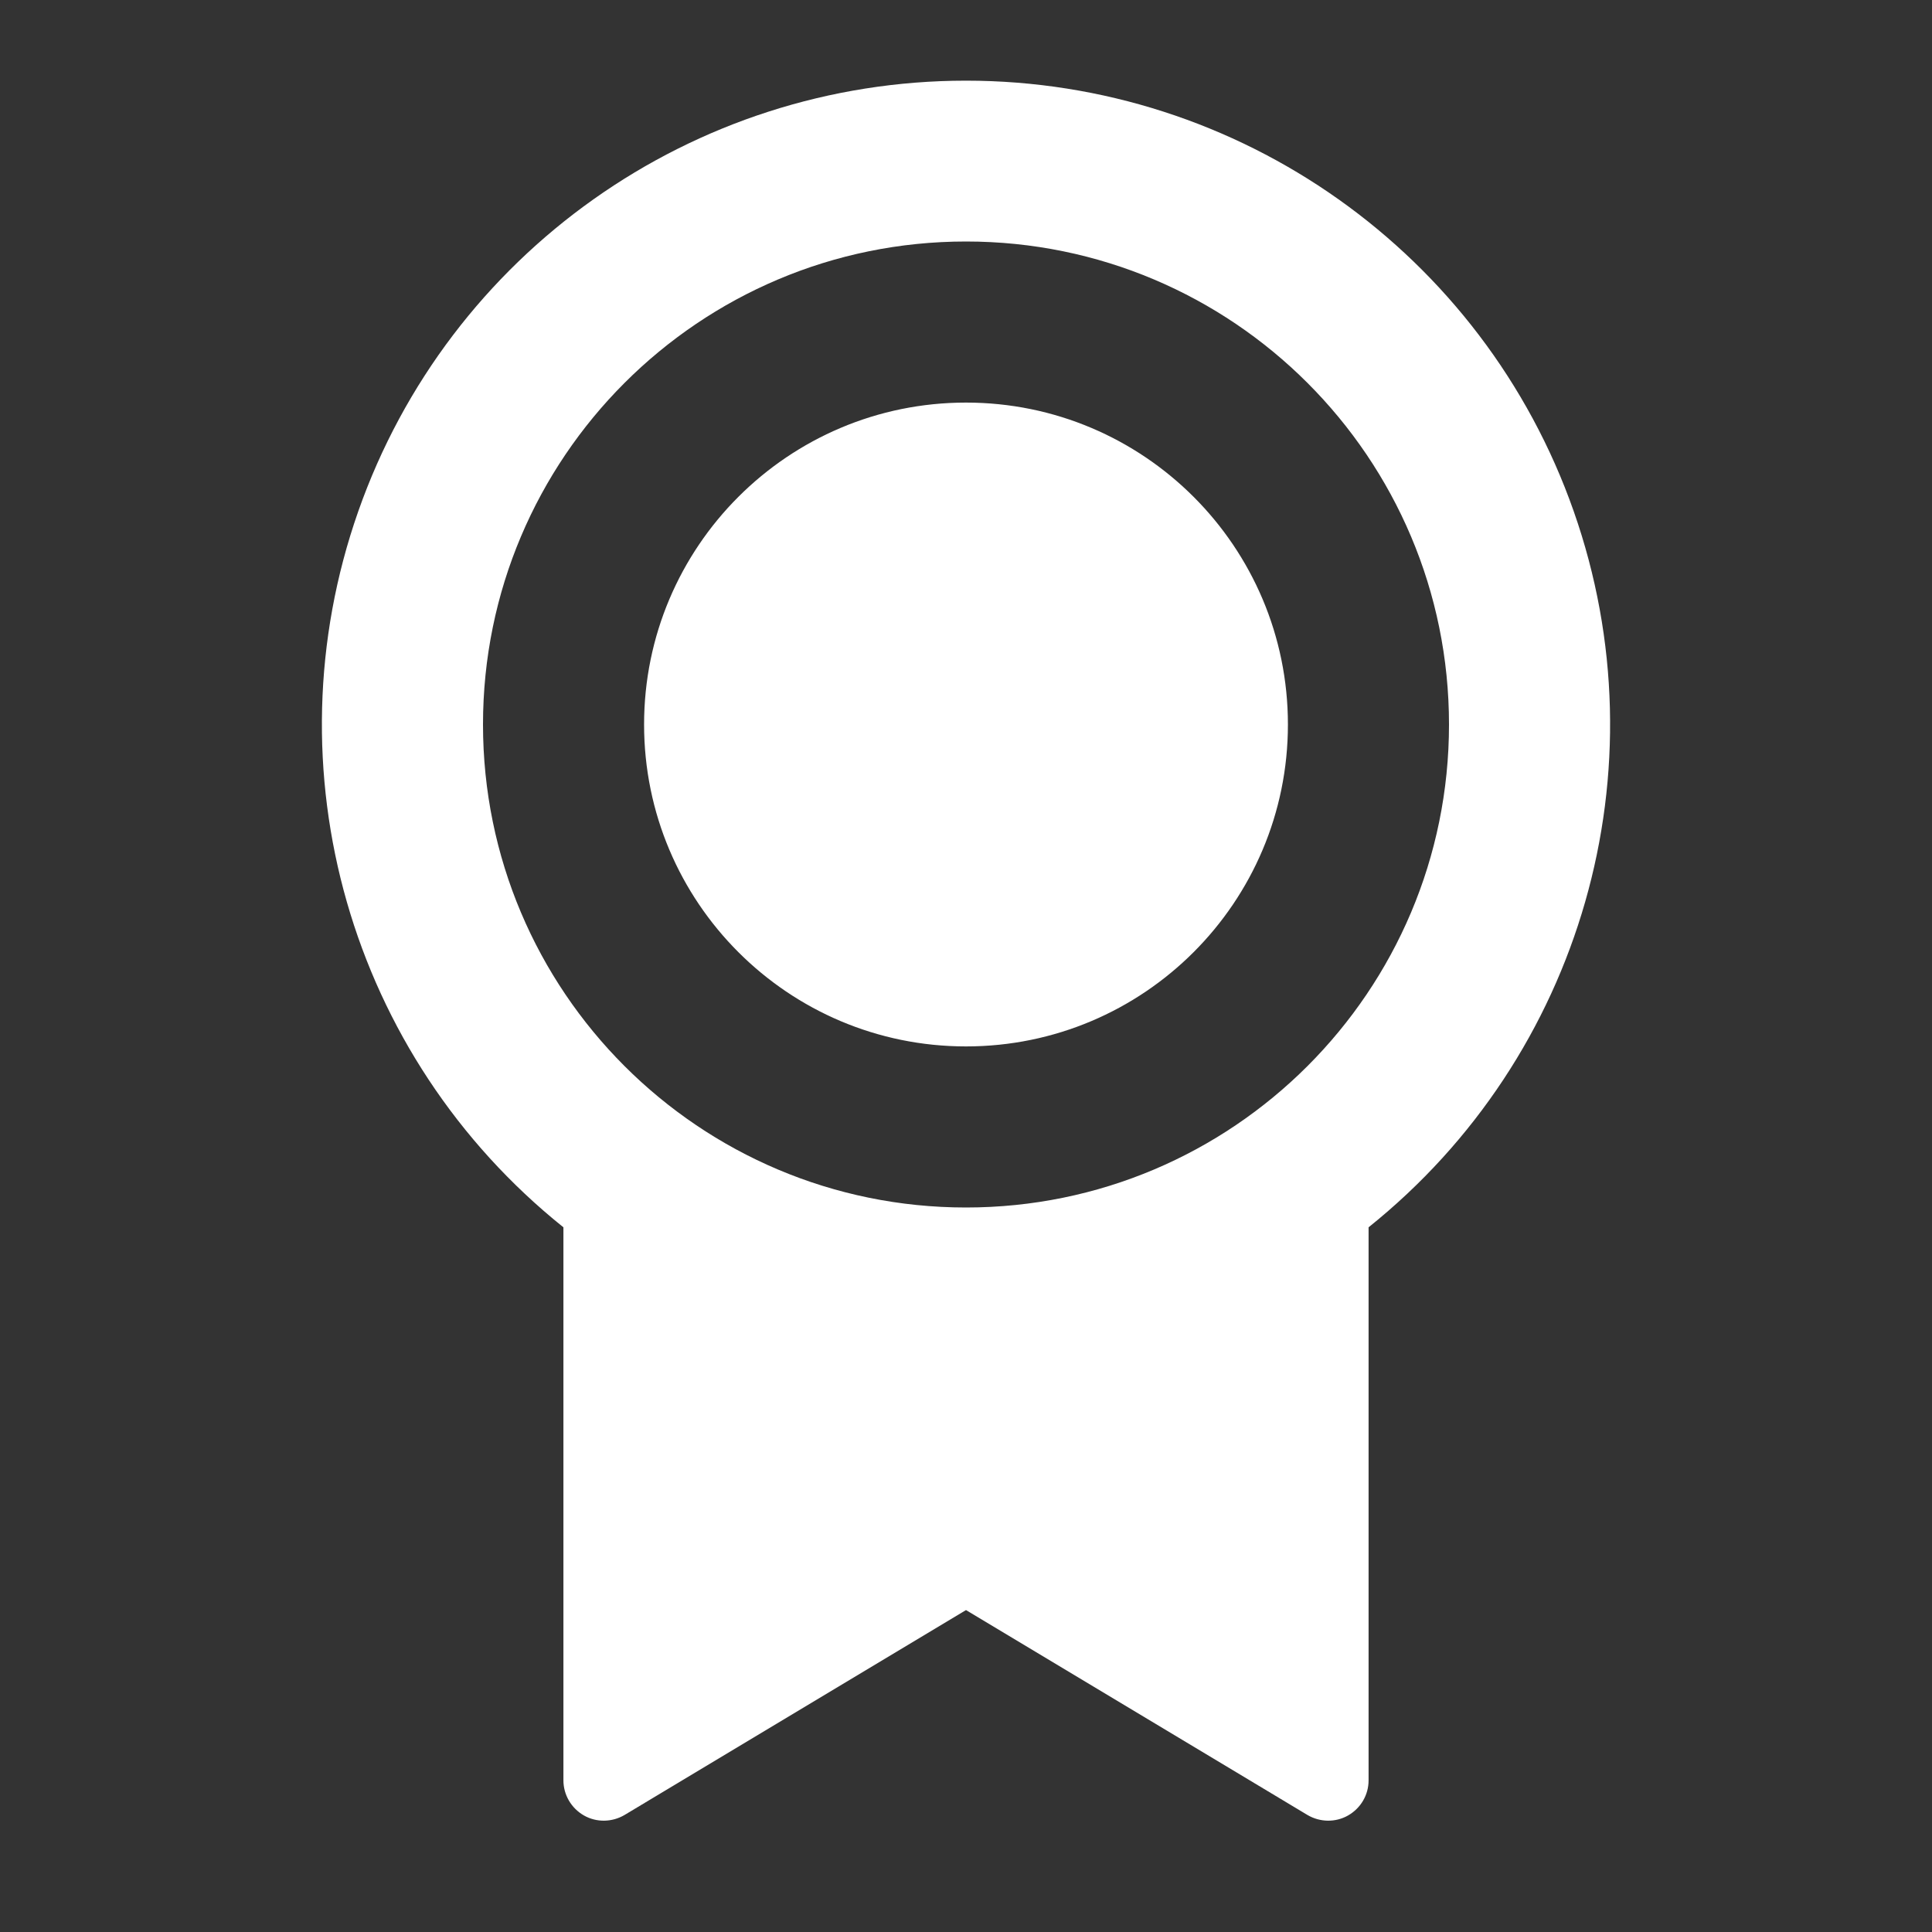 <?xml version="1.0" encoding="UTF-8"?>
<svg xmlns="http://www.w3.org/2000/svg" xmlns:xlink="http://www.w3.org/1999/xlink" width="32" height="32" viewBox="0 0 32 32" version="1.1">
<rect x="0" y="0" width="32" height="32" fill="#333333" stroke="none"/>
<g id="surface1">
<path style=" stroke:none;fill-rule:nonzero;fill:rgb(100%,100%,100%);fill-opacity:1;" d="M 22.668 20.328 L 22.668 29.488 C 22.668 29.73 22.539 29.949 22.328 30.07 C 22.121 30.188 21.863 30.184 21.656 30.062 L 16 26.668 L 10.344 30.062 C 10.137 30.184 9.879 30.188 9.672 30.07 C 9.461 29.949 9.332 29.727 9.332 29.488 L 9.332 20.328 C 5.797 17.496 4.434 12.742 5.934 8.469 C 7.434 4.195 11.473 1.336 16 1.336 C 20.527 1.336 24.566 4.195 26.066 8.469 C 27.566 12.742 26.203 17.496 22.668 20.328 Z M 16 20 C 20.418 20 24 16.418 24 12 C 24 7.582 20.418 4 16 4 C 11.582 4 8 7.582 8 12 C 8 16.418 11.582 20 16 20 Z M 16 17.332 C 13.055 17.332 10.668 14.945 10.668 12 C 10.668 9.055 13.055 6.668 16 6.668 C 18.945 6.668 21.332 9.055 21.332 12 C 21.332 14.945 18.945 17.332 16 17.332 Z M 16 17.332 "/>
</g>
</svg>
